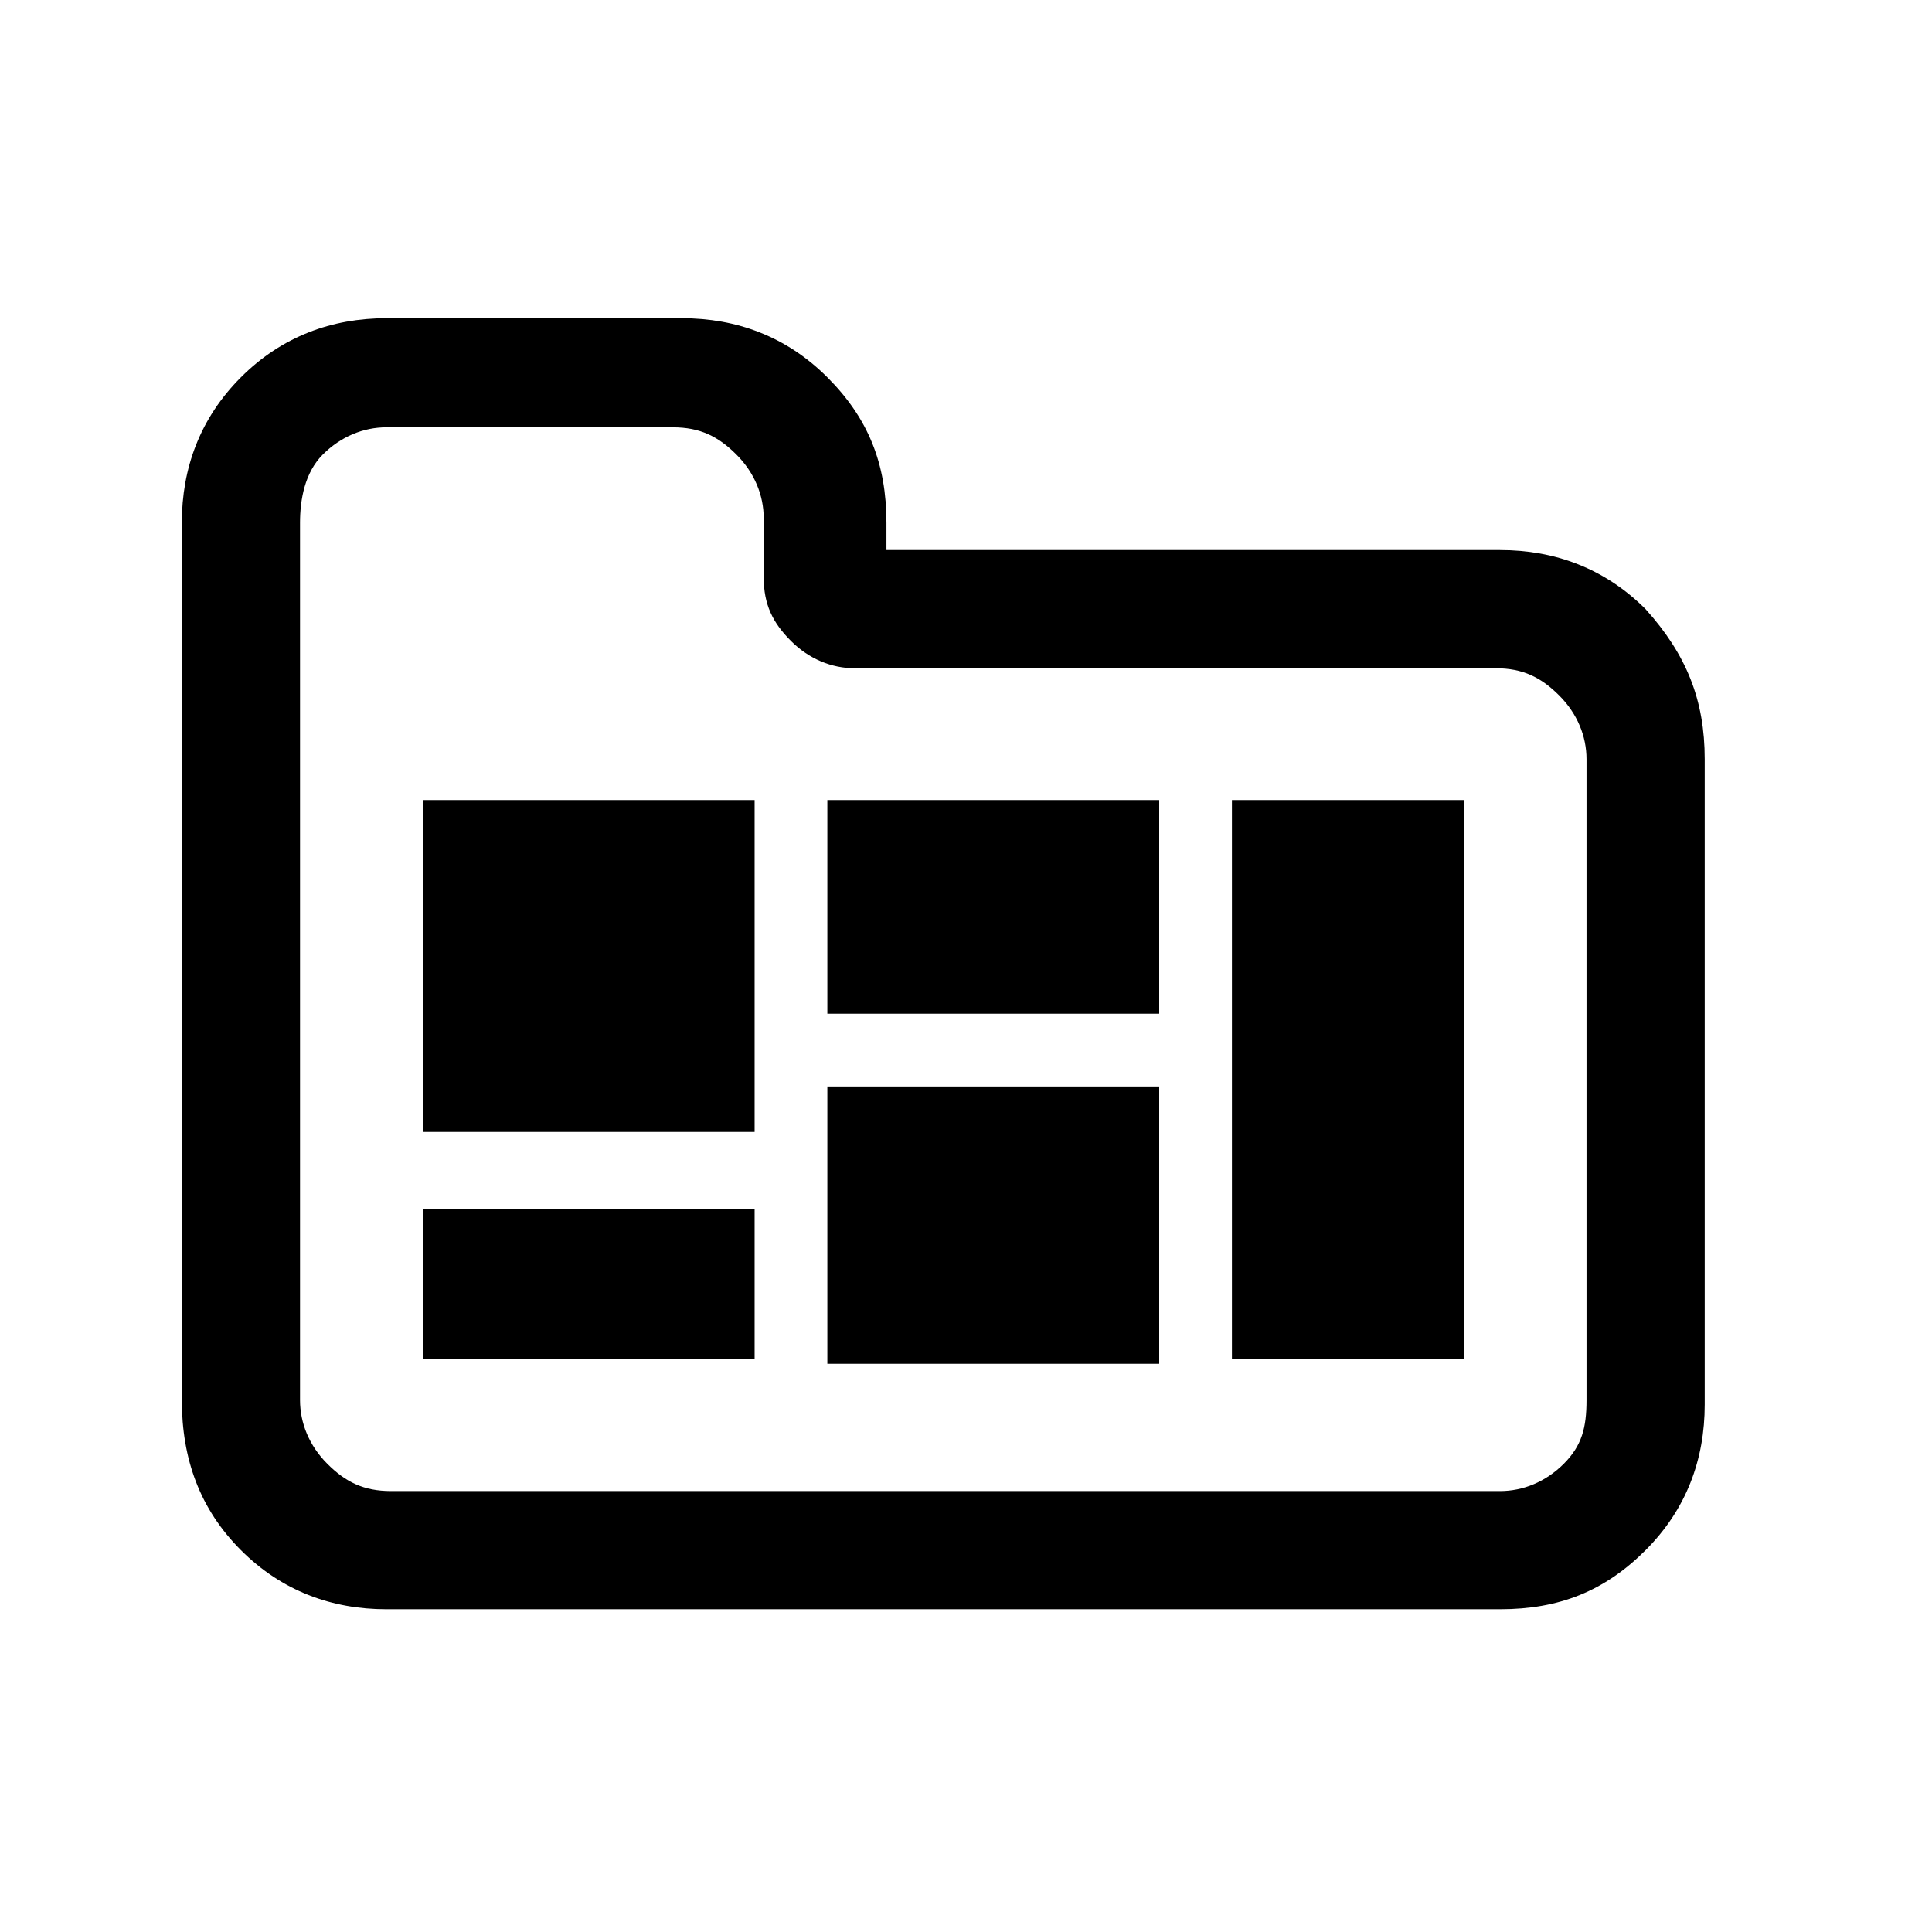 <?xml version="1.0" encoding="utf-8"?>
<svg version="1.1" id="Ebene_1" x="0px" y="0px" viewBox="0 0 42.5 42.5" style="enable-background:new 0 0 42.5 42.5;" xmlns="http://www.w3.org/2000/svg">
  <path d="M34.9,30.8V16.7c0-0.5-0.2-1-0.6-1.4s-0.8-0.6-1.4-0.6H18.8c-0.5,0-1-0.2-1.4-0.6c-0.4-0.4-0.6-0.8-0.6-1.4v-1.3 c0-0.5-0.2-1-0.6-1.4c-0.4-0.4-0.8-0.6-1.4-0.6H8.5c-0.5,0-1,0.2-1.4,0.6S6.6,11,6.6,11.5v19.3c0,0.5,0.2,1,0.6,1.4s0.8,0.6,1.4,0.6 H33c0.5,0,1-0.2,1.4-0.6S34.9,31.4,34.9,30.8z M37.5,16.7v14.2c0,1.2-0.4,2.3-1.3,3.2c-0.9,0.9-1.9,1.3-3.2,1.3H8.5 c-1.2,0-2.3-0.4-3.2-1.3S4,32.1,4,30.8V11.5c0-1.2,0.4-2.3,1.3-3.2S7.3,7,8.5,7H15c1.2,0,2.3,0.4,3.2,1.3c0.9,0.9,1.3,1.9,1.3,3.2 v0.6H33c1.2,0,2.3,0.4,3.2,1.3C37.1,14.4,37.5,15.4,37.5,16.7z M16.6,24.9H9.3v-7.3h7.3V24.9z M32.2,29.9h-5.1V17.6h5.1V29.9z M16.6,29.9H9.3v-3.3h7.3V29.9z M25.5,22.3h-7.3v-4.7h7.3V22.3z M25.5,30h-7.3v-6.1h7.3V30z"/>
</svg>